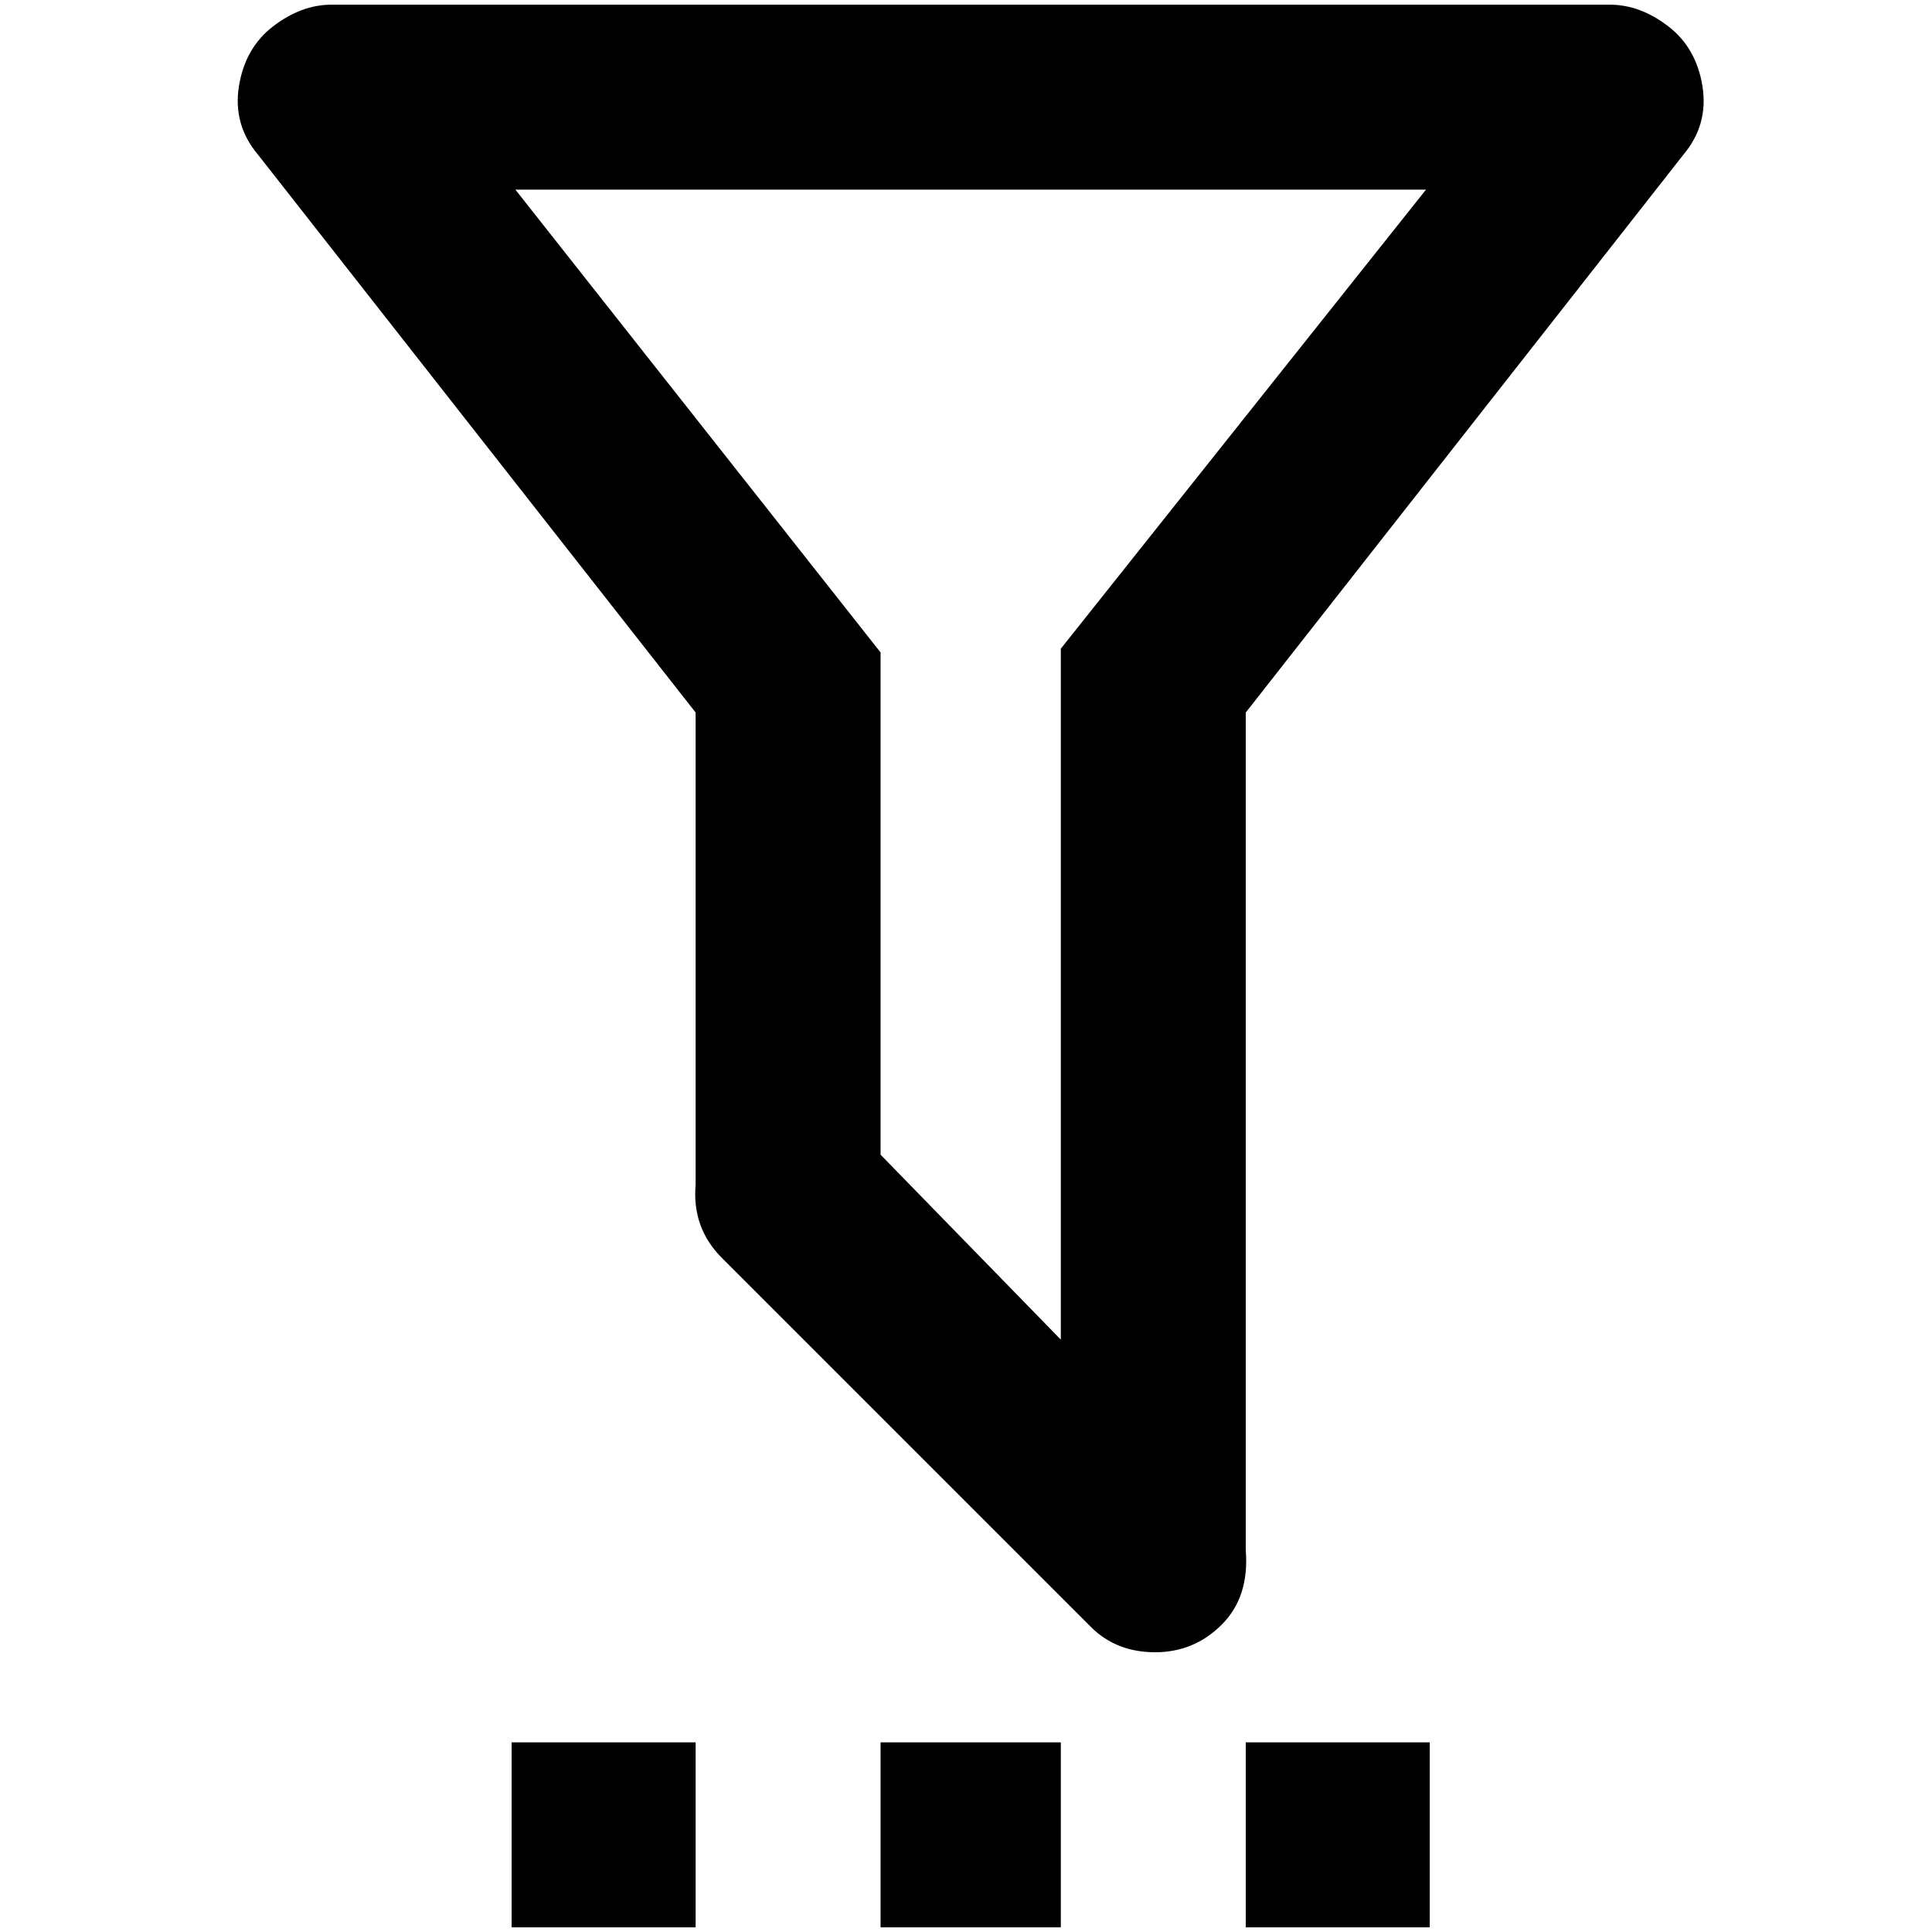 <?xml version="1.0" standalone="no"?>
<!DOCTYPE svg PUBLIC "-//W3C//DTD SVG 1.1//EN" "http://www.w3.org/Graphics/SVG/1.1/DTD/svg11.dtd" >
<svg xmlns="http://www.w3.org/2000/svg" xmlns:xlink="http://www.w3.org/1999/xlink" version="1.1" width="2048" height="2048" viewBox="-10 0 2058 2048">
   <path fill="currentColor"
d="M1317 1851h196v197h-196v-197zM928 1851h192v197h-192v-197zM535 1851h196v197h-196v-197zM1317 1646q4 50 -25.5 79.5t-71 29.5t-68.5 -27l-393 -393q-32 -32 -28 -78v-503l-466 -594q-27 -32 -20.5 -73t36.5 -64t62 -23h1362q32 0 62 23t36.5 64t-20.5 73l-466 594v892
zM539 197l389 493v535l192 197v-736l389 -489h-970z" />
</svg>
